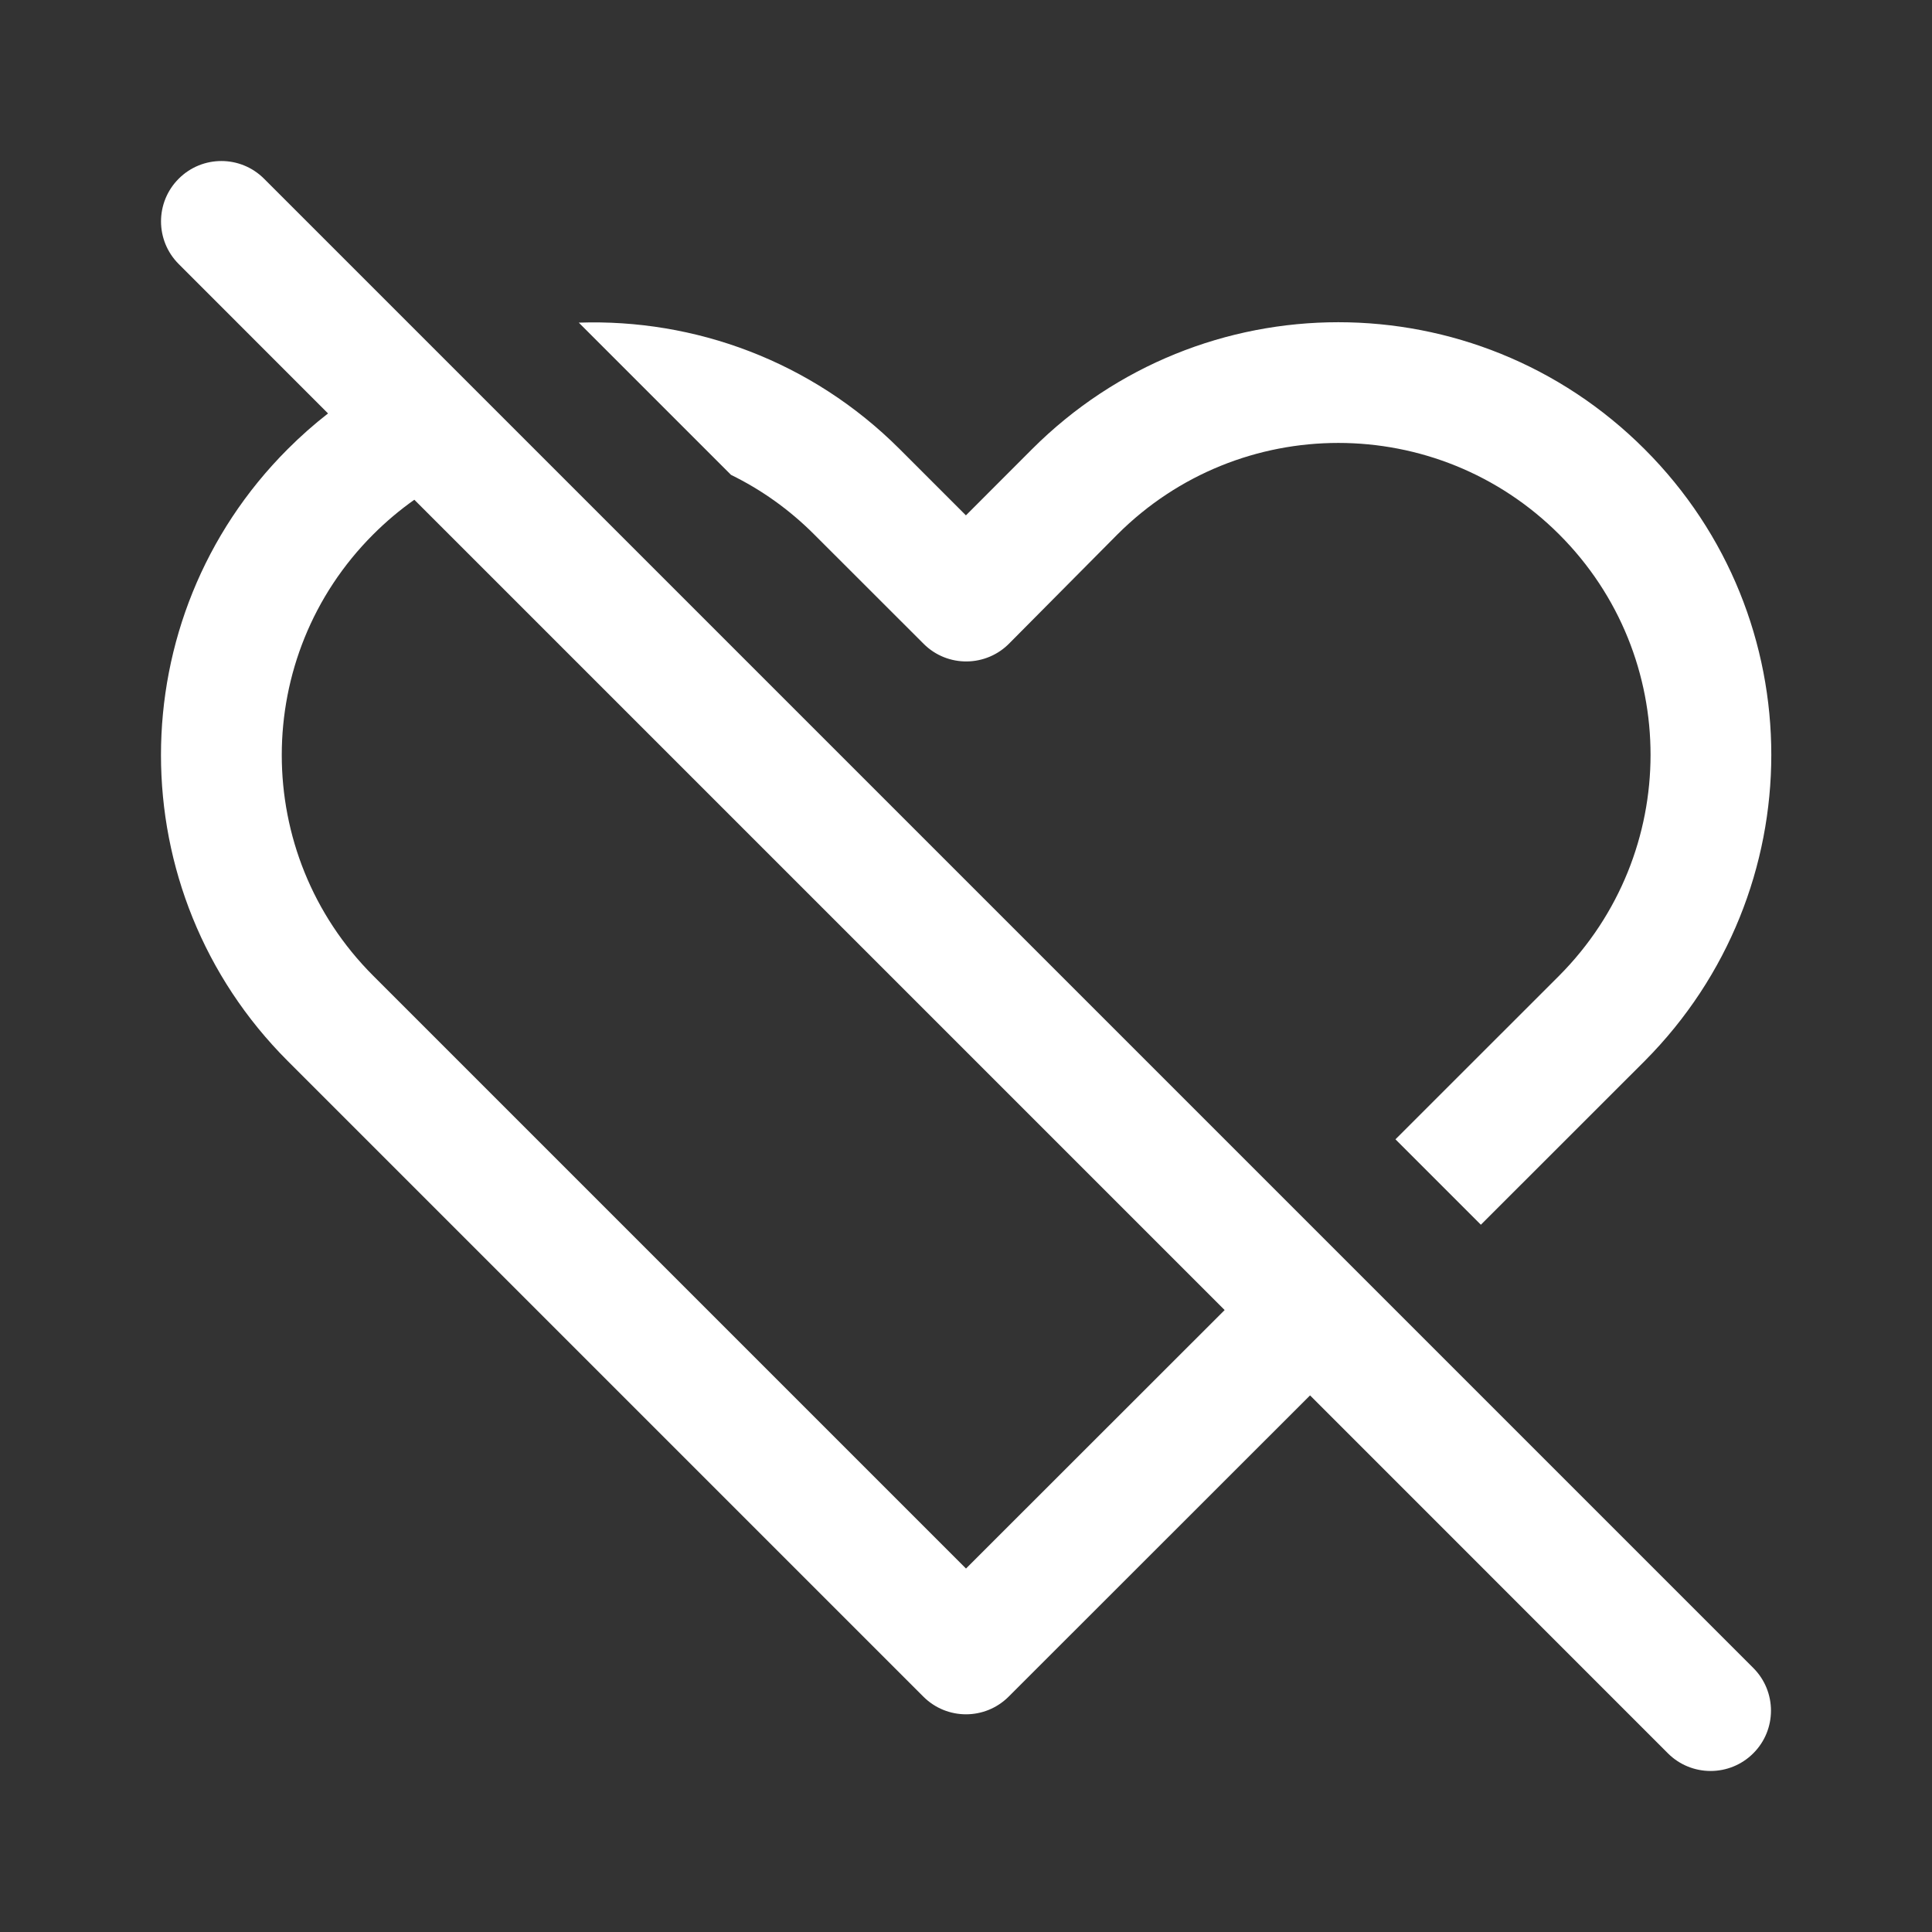 <svg width="24" height="24" viewBox="0 0 24 24" fill="none" xmlns="http://www.w3.org/2000/svg">
<rect x="0" y="0" width="24" height="24" fill="#333333" stroke="none"/>
<path d="M3.28 2.22C2.987 1.927 2.513 1.927 2.22 2.22C1.927 2.513 1.927 2.987 2.22 3.28L4.075 5.136C3.901 5.271 3.734 5.419 3.574 5.579C1.475 7.678 1.475 11.081 3.574 13.18L11.47 21.076C11.763 21.369 12.237 21.369 12.53 21.076L16.274 17.334L20.719 21.78C21.012 22.073 21.487 22.073 21.78 21.78C22.073 21.488 22.073 21.013 21.78 20.72L3.28 2.22ZM15.213 16.274L12 19.485L4.635 12.12C3.122 10.606 3.122 8.153 4.635 6.64C4.796 6.479 4.967 6.335 5.147 6.208L15.213 16.274ZM19.368 12.121L17.335 14.153L18.396 15.214L20.432 13.179C22.526 11.073 22.53 7.679 20.43 5.58C18.327 3.477 14.923 3.477 12.82 5.58L11.999 6.402L11.176 5.579C10.079 4.482 8.626 3.959 7.19 4.008L9.081 5.899C9.455 6.082 9.805 6.329 10.115 6.64L11.473 7.997C11.77 8.295 12.255 8.289 12.546 7.984L13.88 6.64C15.397 5.123 17.853 5.123 19.37 6.64C20.883 8.154 20.881 10.6 19.368 12.121Z" fill="#ffffff"/>
</svg>
